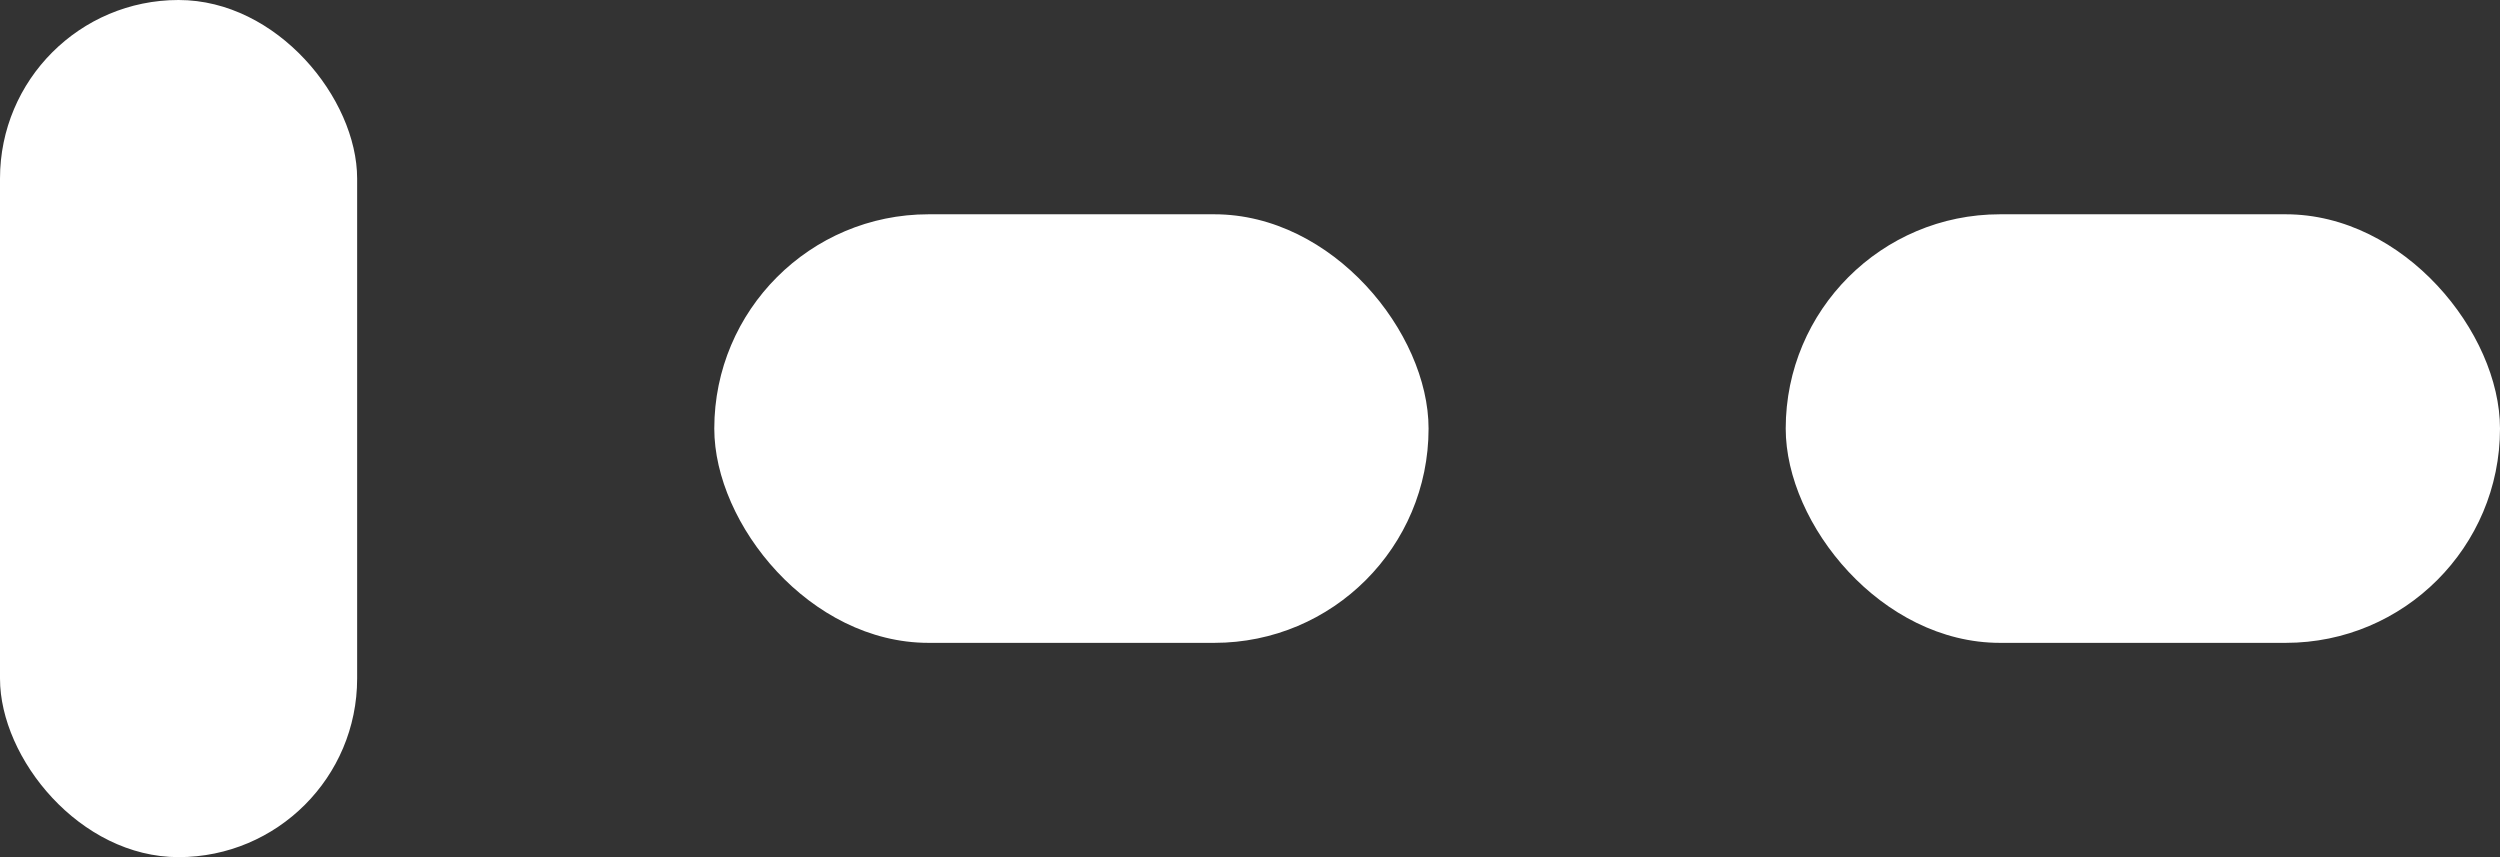 <svg width="35" height="12" viewBox="0 0 35 12" fill="none" xmlns="http://www.w3.org/2000/svg">
<rect x="0" y="0" width="35" height="12" fill="#333333" stroke="none"/>
<rect x="25" y="3" width="10" height="6" rx="3" fill="white"/>
<rect x="10" y="3" width="10" height="6" rx="3" fill="white"/>
<rect width="5" height="12" rx="2.5" fill="white"/>
</svg>
